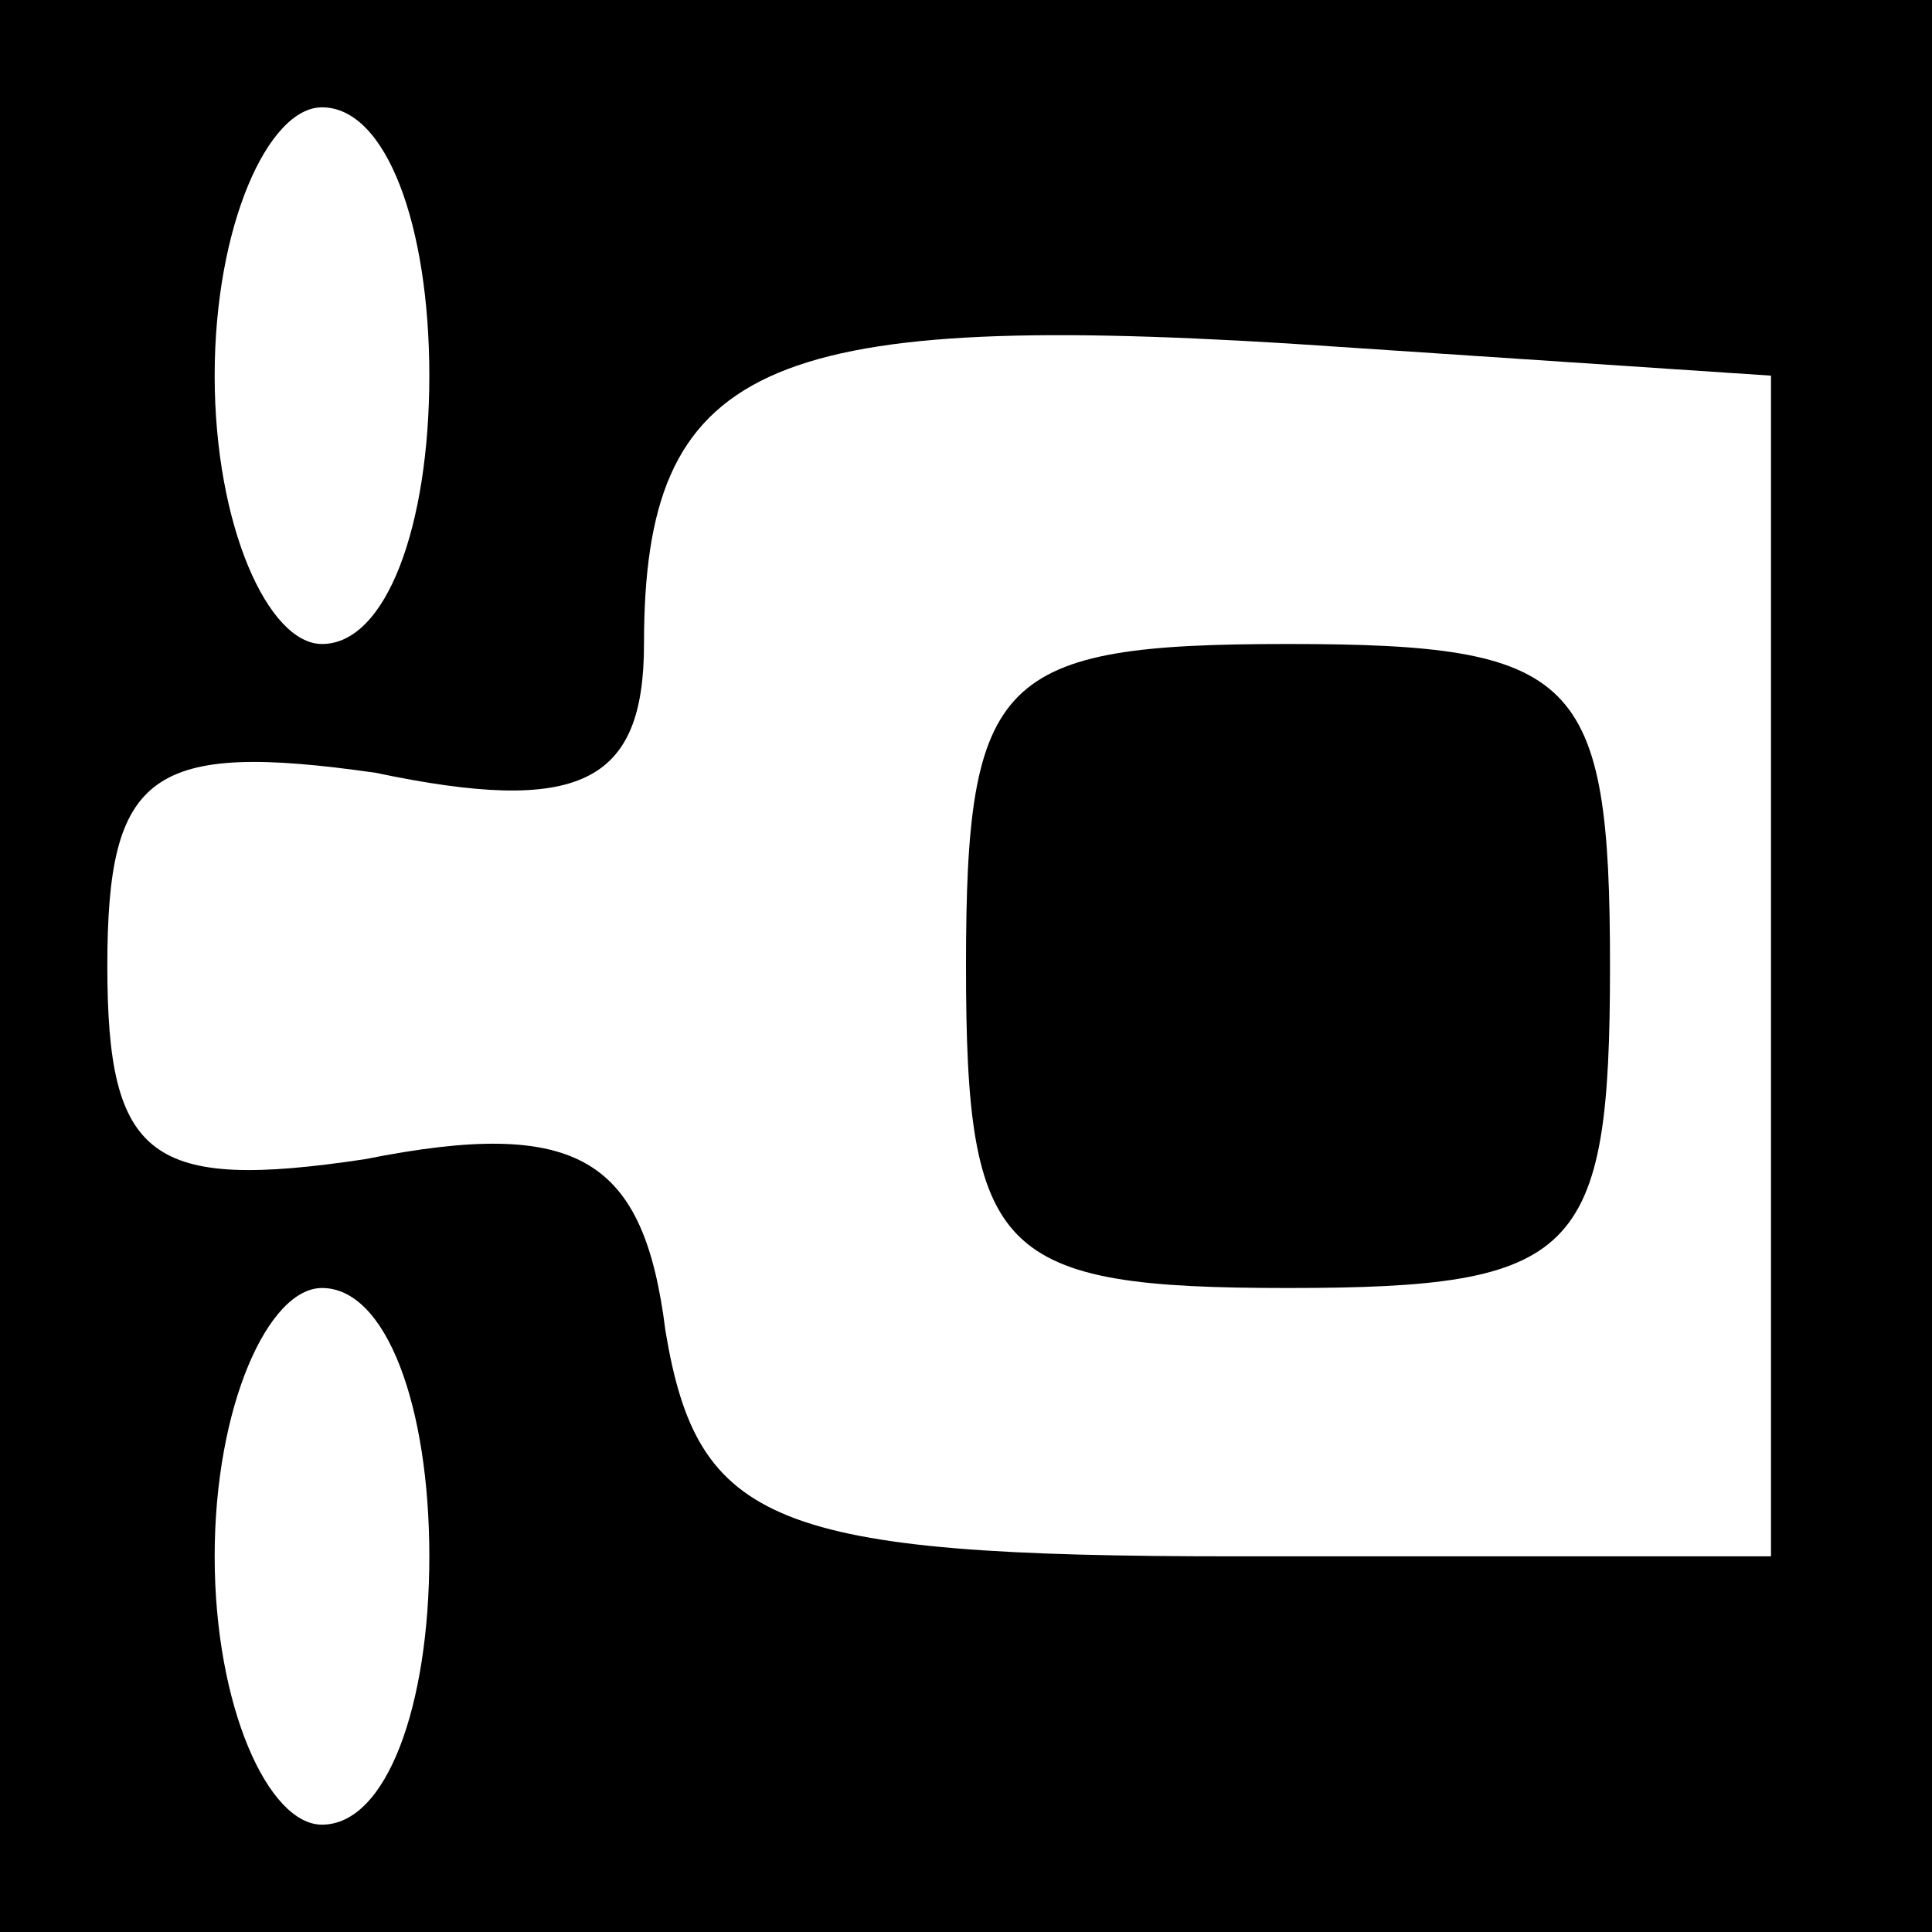<?xml version="1.0" standalone="no"?>
<!DOCTYPE svg PUBLIC "-//W3C//DTD SVG 20010904//EN"
 "http://www.w3.org/TR/2001/REC-SVG-20010904/DTD/svg10.dtd">
<svg version="1.0" xmlns="http://www.w3.org/2000/svg"
 width="18pt" height="18pt" viewBox="0 0 18 18"
 preserveAspectRatio="xMidYMid meet">

<g transform="translate(0,18) scale(0.1,-0.1)"
fill="#000000" stroke="none">
<path d="M0 90 l0 -90 90 0 90 0 0 90 0 90 -90 0 -90 0 0 -90z m40 55 c0 -14
-4 -25 -10 -25 -5 0 -10 11 -10 25 0 14 5 25 10 25 6 0 10 -11 10 -25z m125
-55 l0 -55 -50 0 c-43 0 -50 3 -53 21 -2 16 -8 20 -28 16 -20 -3 -24 0 -24 18
0 18 4 21 25 18 19 -4 25 -1 25 12 0 26 11 31 60 28 l45 -3 0 -55z m-125 -55
c0 -14 -4 -25 -10 -25 -5 0 -10 11 -10 25 0 14 5 25 10 25 6 0 10 -11 10 -25z"/>
<path d="M90 90 c0 -27 3 -30 30 -30 27 0 30 3 30 30 0 27 -3 30 -30 30 -27 0
-30 -3 -30 -30z"/>
</g>
</svg>
